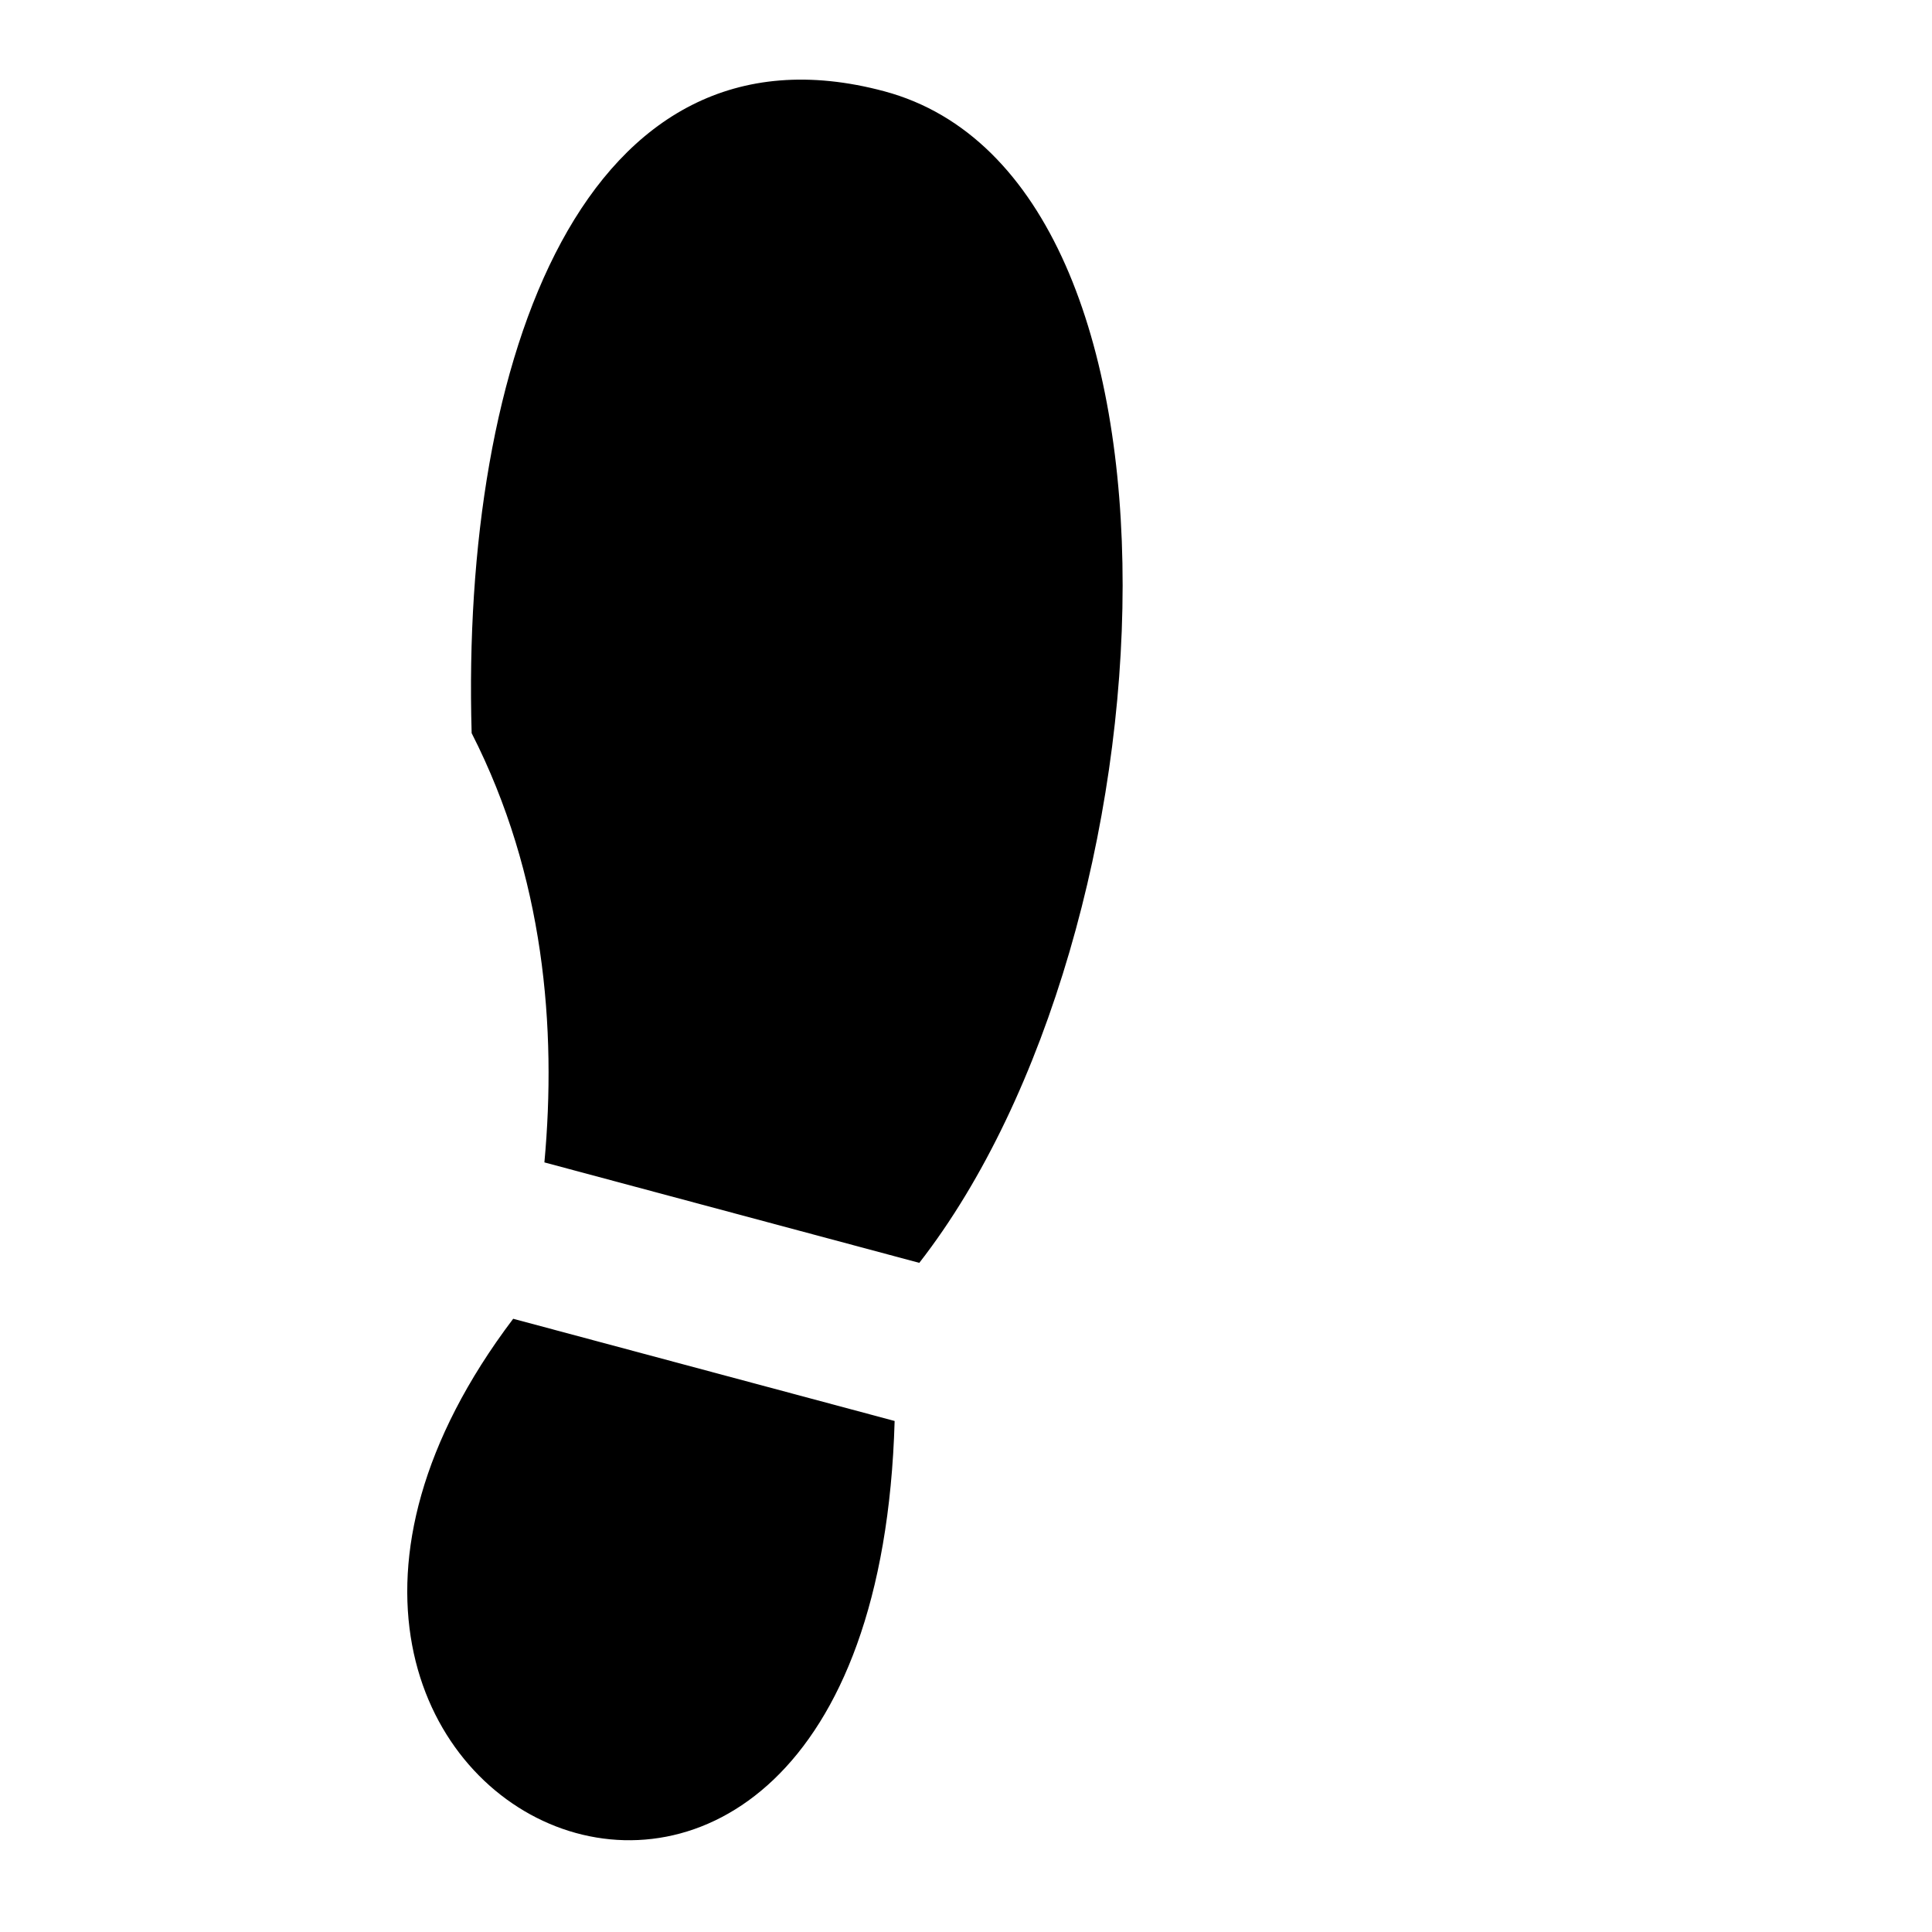 <?xml version="1.0" encoding="utf-8"?>
<svg fill="#000000" width="800px" height="800px" viewBox="20 0 16 32" version="1.1" xmlns="http://www.w3.org/2000/svg">
<title>right-footprint</title>
<path transform="translate(0, 0)" d="M27.227 20.917l-6.21-1.664c0.204-2.22-0-4.745-1.205-7.11-0.18-6.195 1.867-11.962 6.835-10.631 5.468 1.466 4.865 13.9 0.58 19.404v0zM26.818 23.536c-0.343 11.973-12.512 6.497-6.318-1.693l6.318 1.693z"></path>
</svg> 